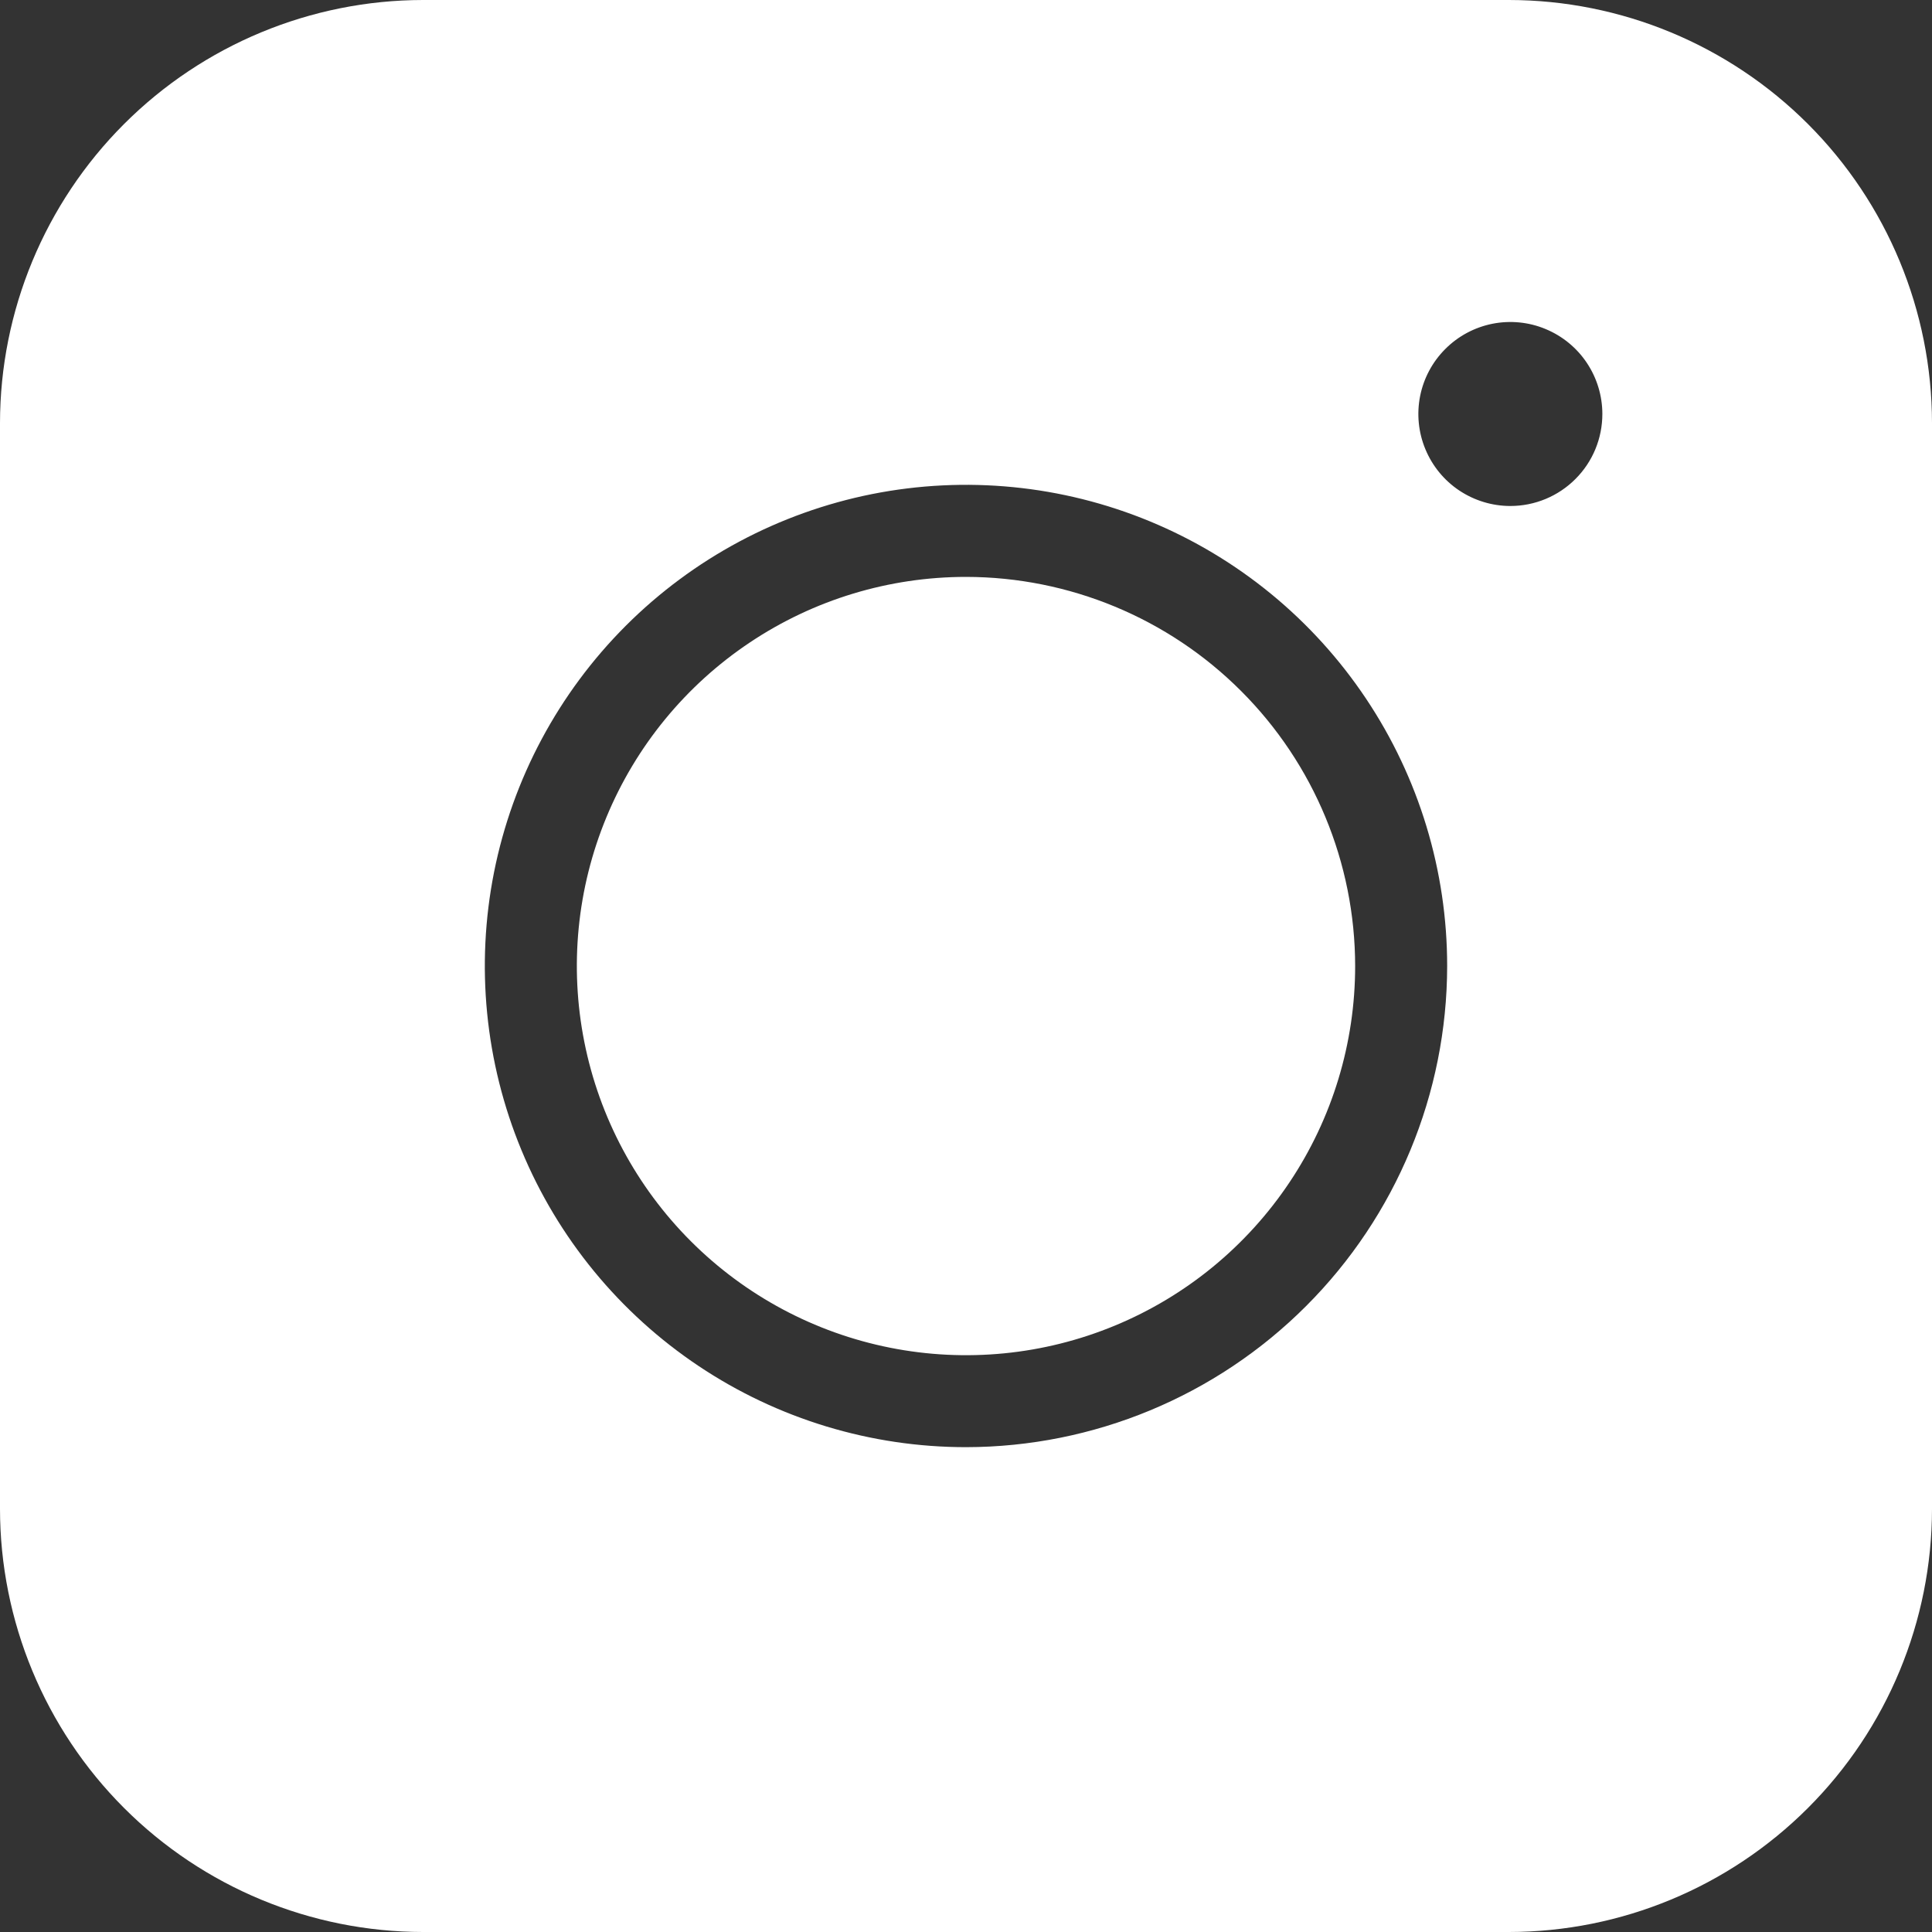 <svg width="40" height="40" viewBox="0 0 40 40" fill="none" xmlns="http://www.w3.org/2000/svg">
<rect x="0" y="0" width="40" height="40" fill="#333333" stroke="none"/>
<path d="M20 11.944C18.406 11.944 16.849 12.416 15.524 13.302C14.199 14.187 13.166 15.445 12.556 16.918C11.946 18.39 11.787 20.01 12.098 21.573C12.409 23.136 13.176 24.571 14.303 25.698C15.43 26.825 16.865 27.592 18.428 27.903C19.991 28.214 21.611 28.055 23.083 27.445C24.556 26.835 25.814 25.802 26.699 24.477C27.585 23.152 28.057 21.595 28.057 20.001C28.055 17.865 27.206 15.816 25.695 14.306C24.185 12.795 22.136 11.946 20 11.944Z" fill="white"/>
<path d="M31.241 0H8.759C6.437 0.002 4.21 0.926 2.568 2.568C0.926 4.21 0.002 6.437 0 8.759V31.241C0.002 33.563 0.926 35.79 2.568 37.432C4.21 39.074 6.437 39.998 8.759 40H31.241C33.563 39.998 35.79 39.074 37.432 37.432C39.074 35.79 39.998 33.563 40 31.241V8.759C39.998 6.437 39.074 4.21 37.432 2.568C35.79 0.926 33.563 0.002 31.241 0V0ZM31.27 10.476C30.894 10.476 30.526 10.364 30.212 10.155C29.899 9.946 29.655 9.648 29.511 9.3C29.366 8.952 29.329 8.569 29.402 8.2C29.476 7.83 29.657 7.491 29.924 7.225C30.19 6.958 30.529 6.777 30.899 6.703C31.268 6.63 31.651 6.667 31.999 6.812C32.347 6.956 32.645 7.2 32.854 7.513C33.063 7.826 33.175 8.195 33.175 8.571C33.175 9.077 32.975 9.561 32.617 9.918C32.26 10.275 31.776 10.476 31.27 10.476ZM20 29.962C18.03 29.962 16.104 29.378 14.466 28.283C12.827 27.188 11.55 25.633 10.796 23.812C10.042 21.992 9.845 19.989 10.229 18.056C10.614 16.124 11.563 14.349 12.956 12.956C14.349 11.563 16.124 10.614 18.056 10.229C19.989 9.845 21.992 10.042 23.812 10.796C25.633 11.55 27.188 12.827 28.283 14.466C29.378 16.104 29.962 18.03 29.962 20C29.959 22.641 28.909 25.174 27.041 27.041C25.174 28.909 22.641 29.959 20 29.962V29.962Z" fill="white"/>
</svg>
